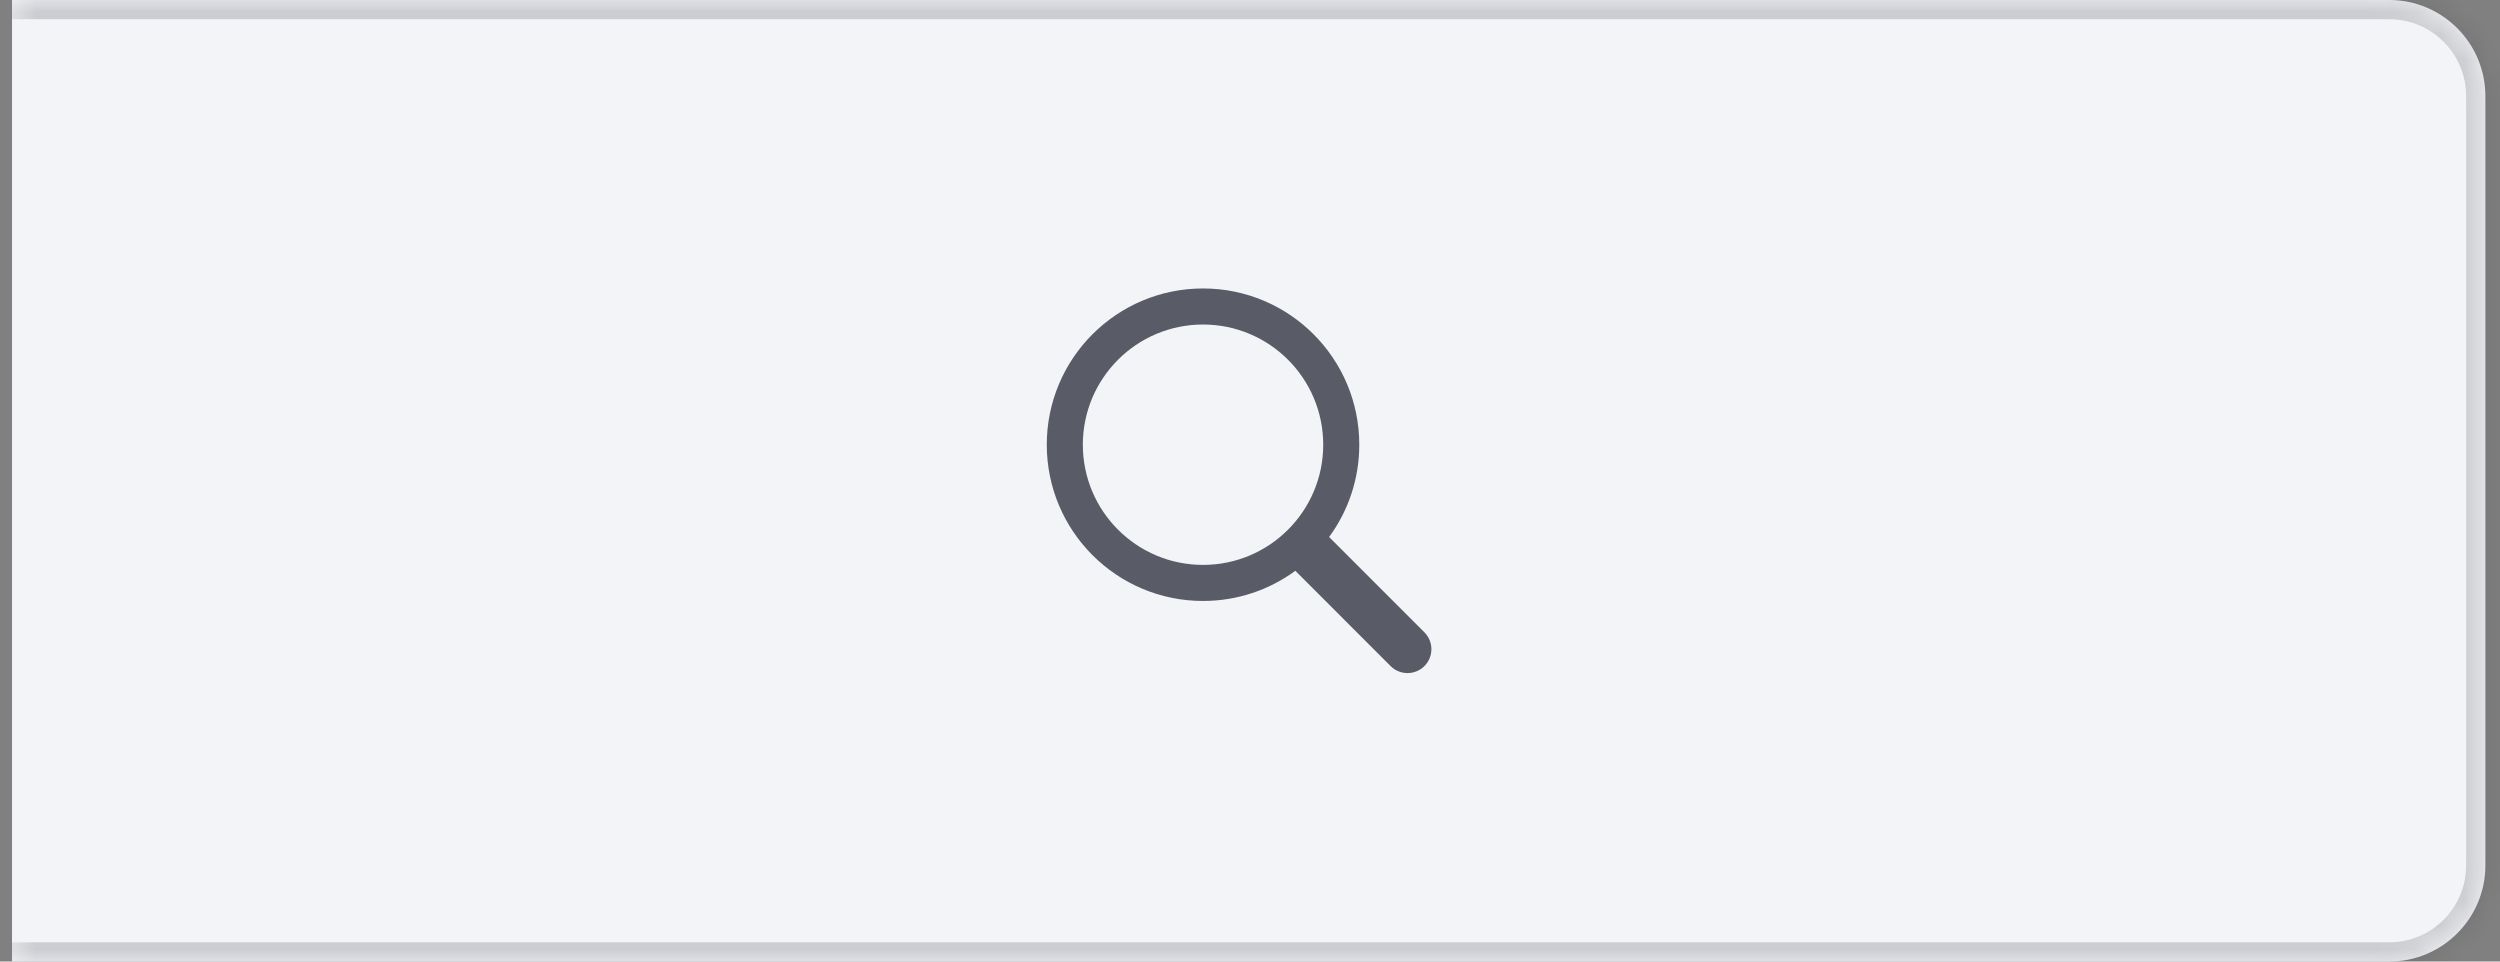 <svg width="104" height="40" viewBox="0 0 104 40" fill="none" xmlns="http://www.w3.org/2000/svg">
<rect x="0" y="0" width="104" height="40" fill="#808080" stroke="none"/>
<mask id="path-1-inside-1_2_546" fill="white">
<path d="M0.5 0H99.392C101.601 0 103.392 1.791 103.392 4V36C103.392 38.209 101.601 40 99.392 40H0.5V0Z"/>
</mask>
<path d="M0.5 0H99.392C101.601 0 103.392 1.791 103.392 4V36C103.392 38.209 101.601 40 99.392 40H0.5V0Z" fill="#F2F4F7"/>
<path d="M0.5 -0.8H99.392C102.043 -0.8 104.192 1.349 104.192 4H102.592C102.592 2.233 101.159 0.8 99.392 0.8H0.5V-0.8ZM104.192 36C104.192 38.651 102.043 40.8 99.392 40.8H0.5V39.2H99.392C101.159 39.2 102.592 37.767 102.592 36H104.192ZM0.5 40V0V40ZM99.392 -0.8C102.043 -0.8 104.192 1.349 104.192 4V36C104.192 38.651 102.043 40.8 99.392 40.8V39.2C101.159 39.2 102.592 37.767 102.592 36V4C102.592 2.233 101.159 0.8 99.392 0.8V-0.8Z" fill="#363640" fill-opacity="0.2" mask="url(#path-1-inside-1_2_546)"/>
<path fill-rule="evenodd" clip-rule="evenodd" d="M55.046 18.5C55.046 21.261 52.807 23.5 50.046 23.5C47.284 23.5 45.046 21.261 45.046 18.5C45.046 15.739 47.284 13.5 50.046 13.5C52.807 13.5 55.046 15.739 55.046 18.5ZM53.886 23.745C52.81 24.534 51.482 25 50.046 25C46.456 25 43.546 22.09 43.546 18.5C43.546 14.91 46.456 12 50.046 12C53.636 12 56.546 14.91 56.546 18.5C56.546 19.936 56.08 21.264 55.291 22.34L59.255 26.304C59.643 26.692 59.643 27.321 59.255 27.709C58.867 28.097 58.237 28.097 57.849 27.709L53.886 23.745Z" fill="#595B66"/>
</svg>
